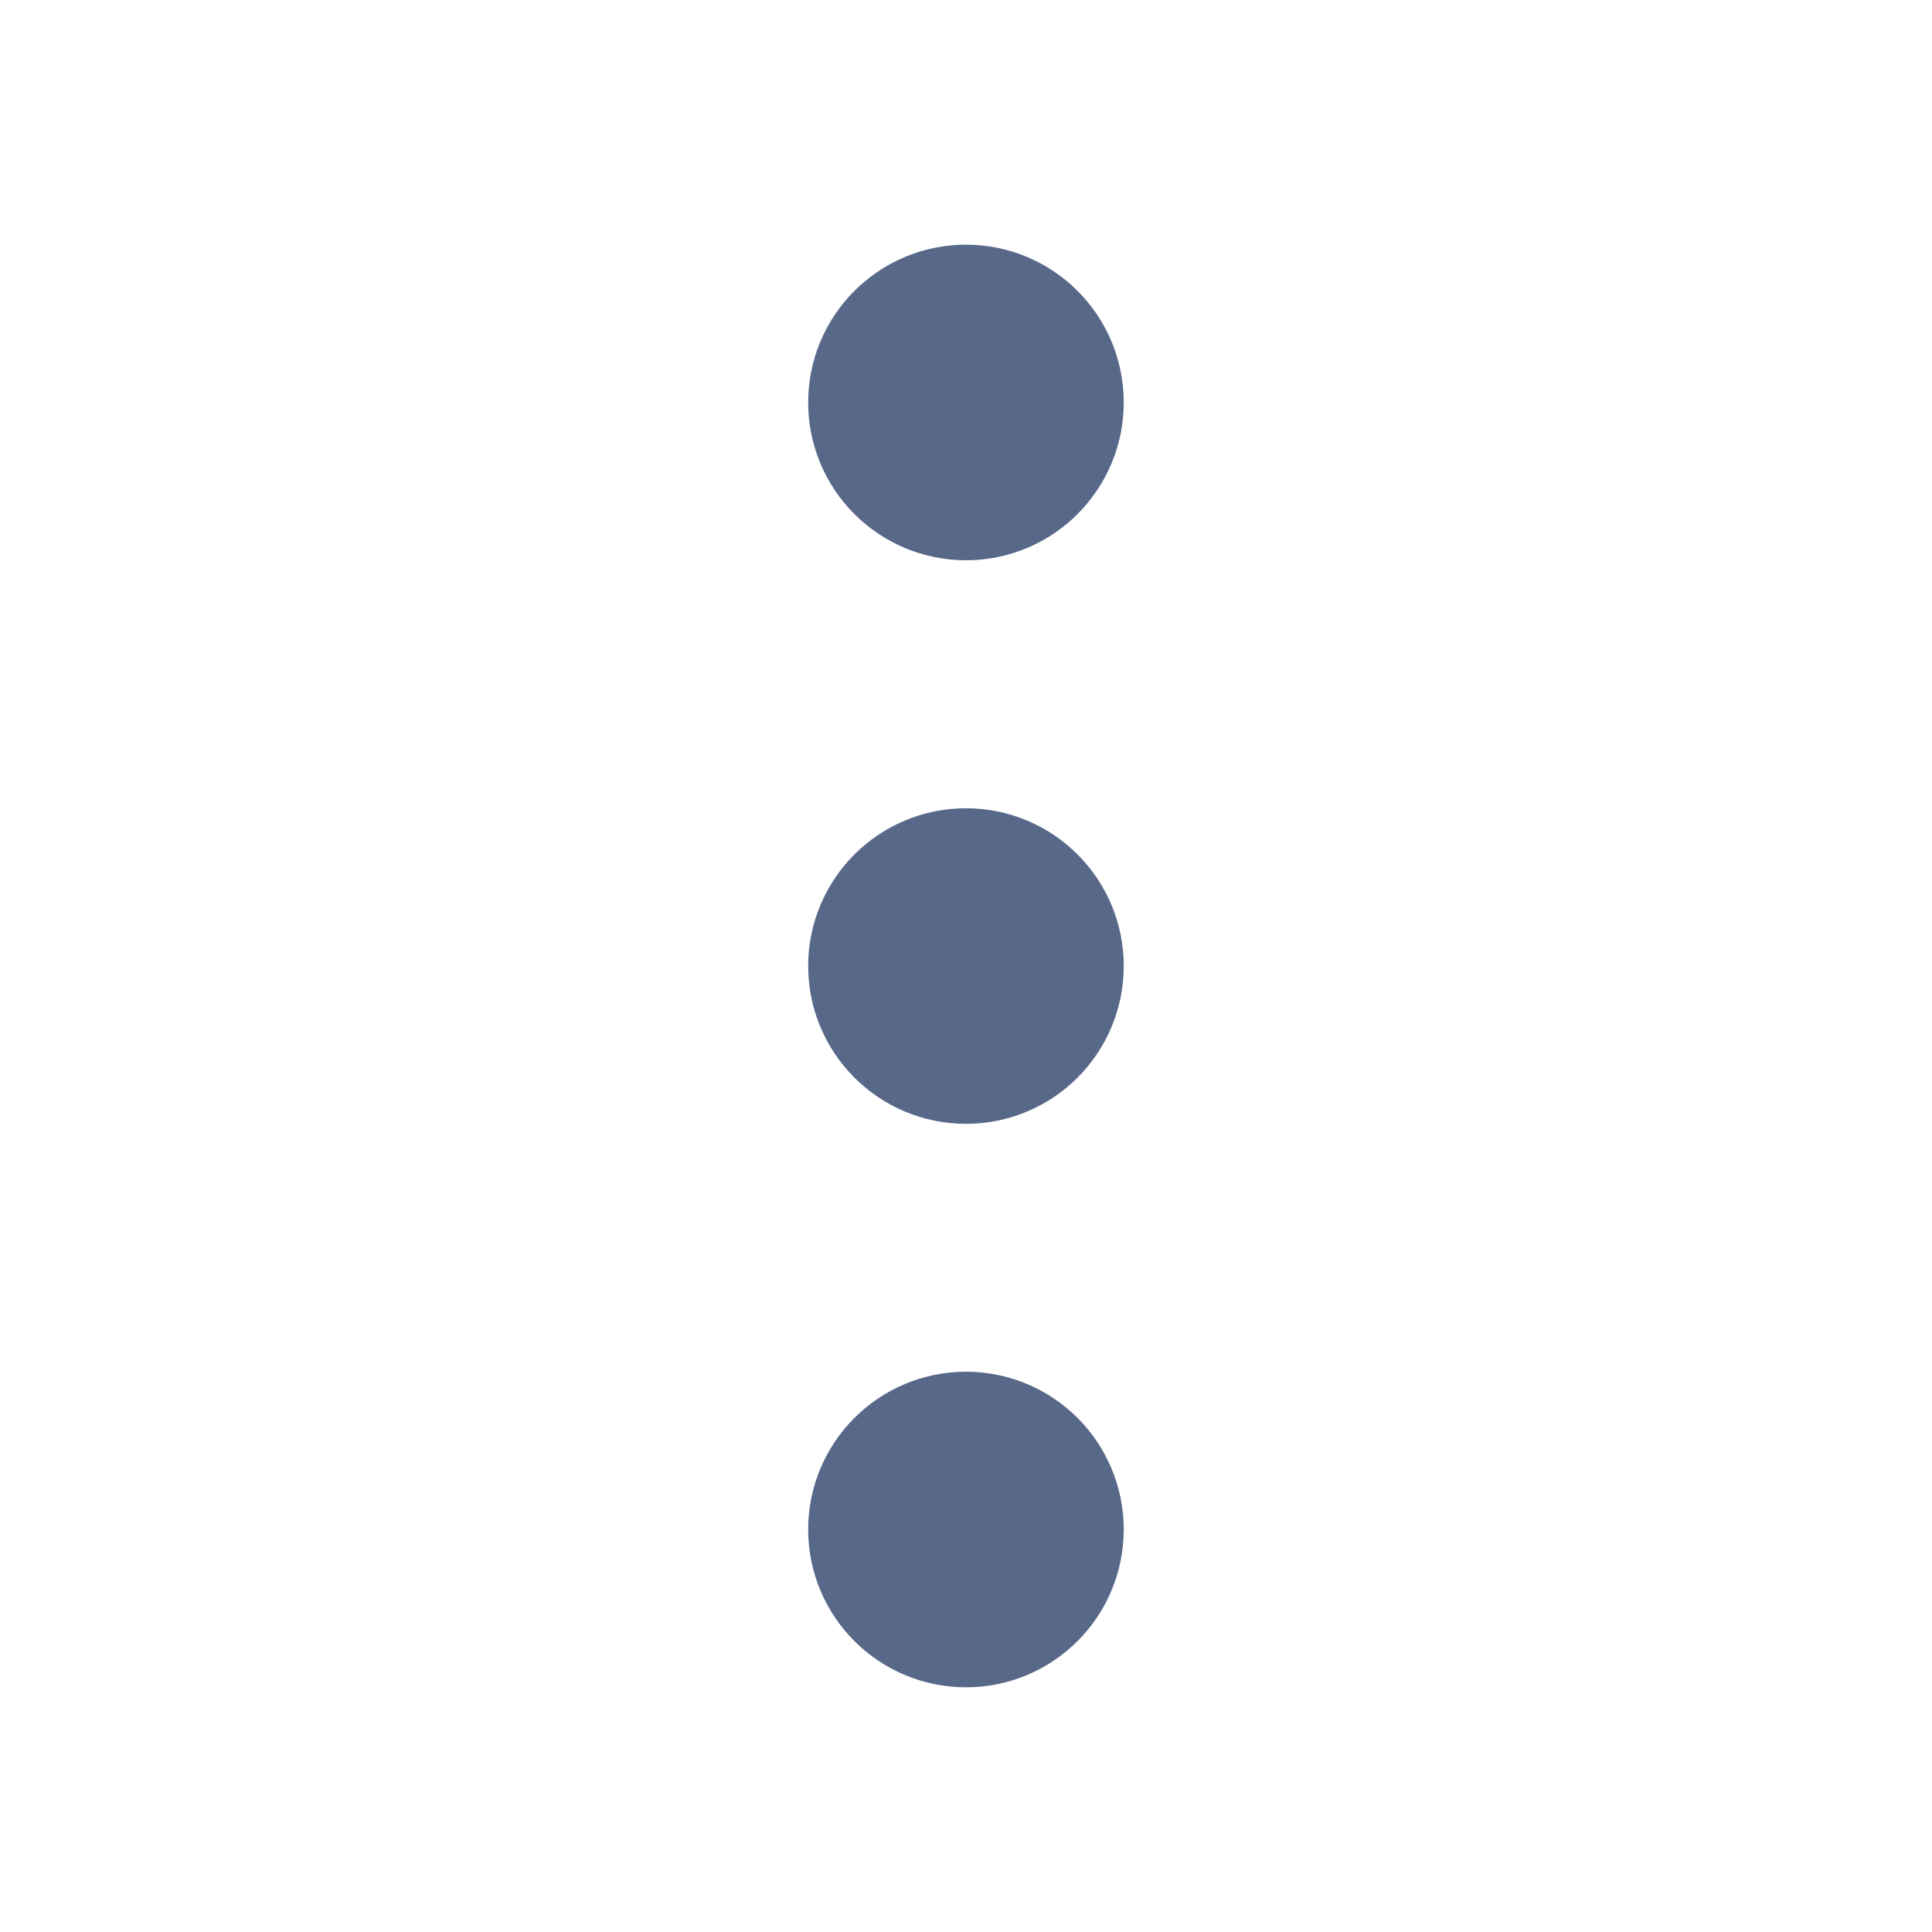 <svg width="20" height="20" viewBox="0 0 20 20" fill="none" xmlns="http://www.w3.org/2000/svg">
<path d="M10 16.667C10.46 16.667 10.833 16.294 10.833 15.833C10.833 15.373 10.46 15 10 15C9.54 15 9.166 15.373 9.166 15.833C9.166 16.294 9.54 16.667 10 16.667Z" fill="#586888" stroke="#586888" stroke-width="1.6" stroke-linecap="round" stroke-linejoin="round"/>
<path d="M10 10.834C10.46 10.834 10.833 10.461 10.833 10C10.833 9.54 10.46 9.167 10 9.167C9.54 9.167 9.166 9.54 9.166 10C9.166 10.461 9.54 10.834 10 10.834Z" fill="#586888" stroke="#586888" stroke-width="1.6" stroke-linecap="round" stroke-linejoin="round"/>
<path d="M10 5C10.46 5 10.833 4.627 10.833 4.166C10.833 3.706 10.46 3.333 10 3.333C9.54 3.333 9.166 3.706 9.166 4.166C9.166 4.627 9.54 5 10 5Z" fill="#586888" stroke="#586888" stroke-width="1.6" stroke-linecap="round" stroke-linejoin="round"/>
</svg>
